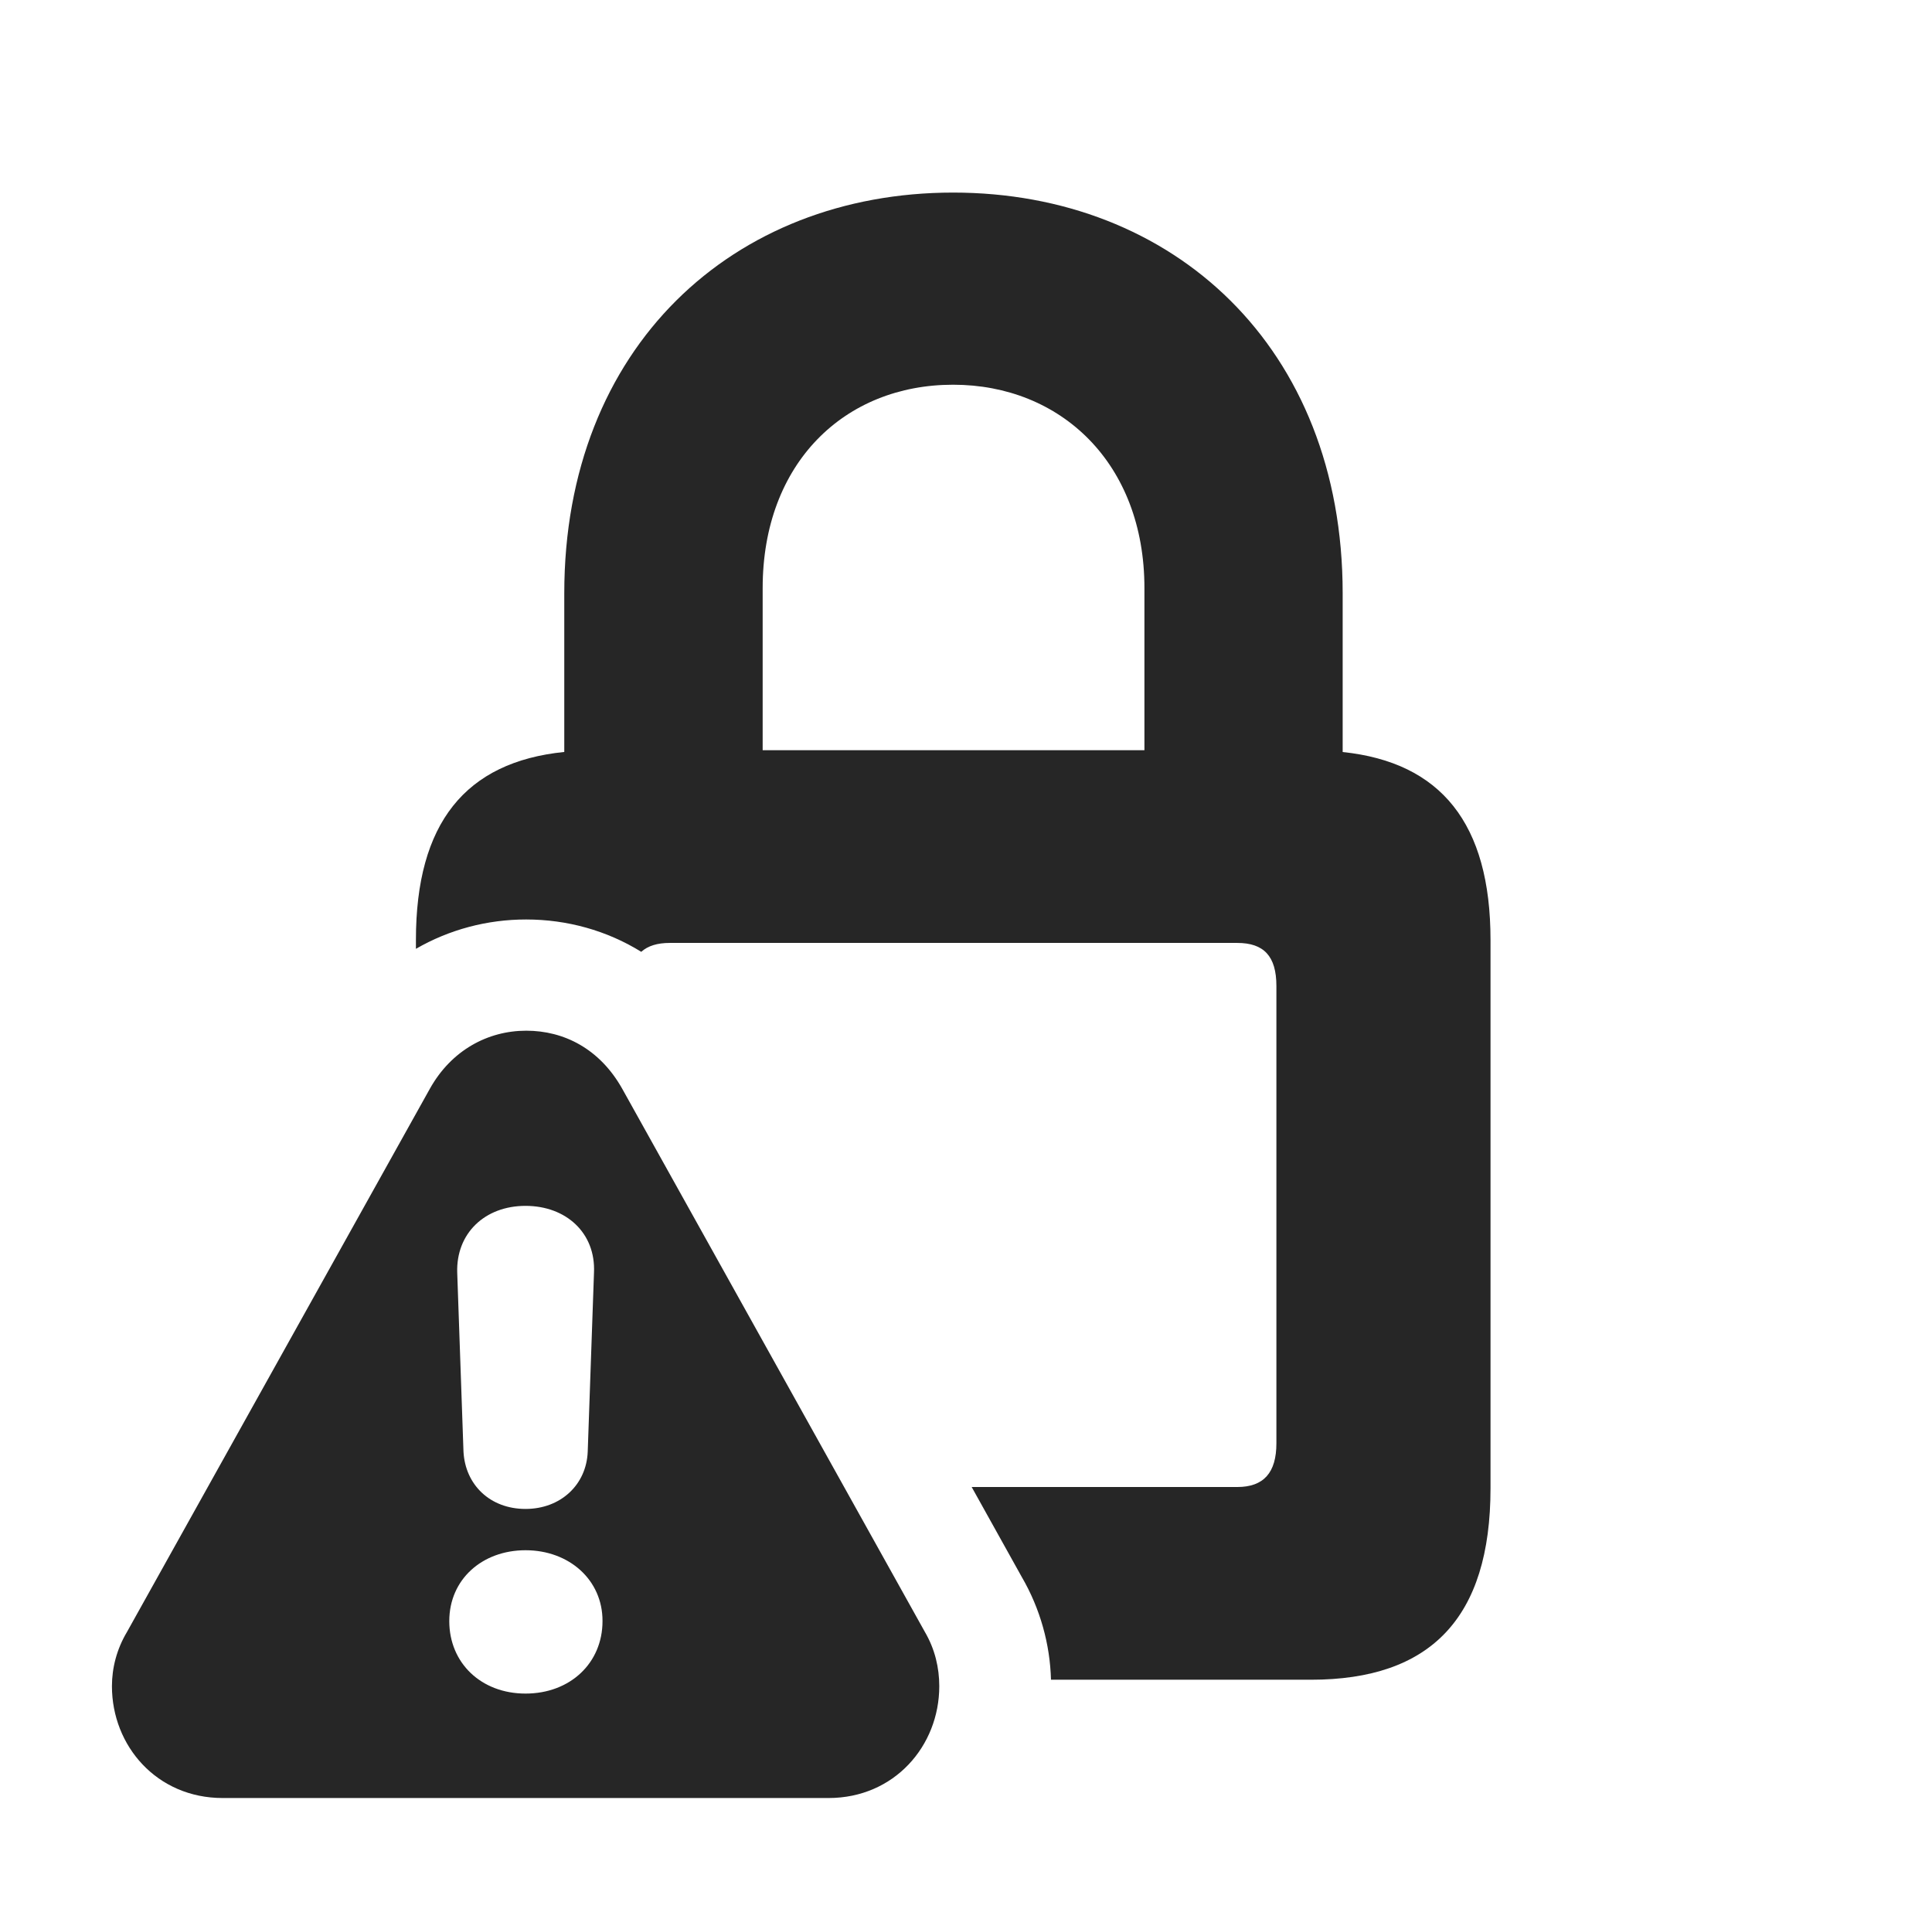 <?xml version="1.0" encoding="UTF-8"?>
<!--Generator: Apple Native CoreSVG 326-->
<!DOCTYPE svg PUBLIC "-//W3C//DTD SVG 1.1//EN" "http://www.w3.org/Graphics/SVG/1.1/DTD/svg11.dtd">
<svg version="1.1" xmlns="http://www.w3.org/2000/svg" xmlns:xlink="http://www.w3.org/1999/xlink"
       viewBox="0 0 26.528 26.214">
       <g>
              <rect height="26.214" opacity="0" width="26.528" x="0" y="0" />
              <path d="M18.436 8.145L18.436 10.325C19.785 10.466 20.466 11.306 20.466 12.905L20.466 20.432C20.466 22.221 19.637 23.062 18 23.062L14.431 23.062C14.418 22.577 14.284 22.087 14.028 21.648L13.342 20.416L16.989 20.416C17.351 20.416 17.526 20.22 17.526 19.816L17.526 13.537C17.526 13.125 17.351 12.946 16.989 12.946L9.195 12.946C9.028 12.946 8.897 12.985 8.805 13.068C8.33 12.774 7.784 12.624 7.223 12.624C6.688 12.624 6.168 12.763 5.711 13.027L5.711 12.905C5.711 11.303 6.389 10.462 7.748 10.324L7.748 8.145C7.748 4.764 10.068 2.644 13.087 2.644C16.108 2.644 18.436 4.764 18.436 8.145ZM10.472 8.074L10.472 10.3L15.714 10.3L15.714 8.074C15.714 6.357 14.563 5.282 13.087 5.282C11.597 5.282 10.472 6.357 10.472 8.074Z"
                     fill="currentColor" fill-opacity="0.85" />
              <path d="M8.543 14.947L12.699 22.405C12.838 22.642 12.897 22.899 12.897 23.151C12.897 23.971 12.279 24.686 11.377 24.686L3.057 24.686C2.154 24.686 1.537 23.971 1.537 23.151C1.537 22.899 1.603 22.642 1.743 22.407L5.903 14.947C6.197 14.421 6.697 14.151 7.226 14.151C7.742 14.151 8.234 14.398 8.543 14.947ZM6.169 22.257C6.169 22.833 6.607 23.252 7.216 23.252C7.829 23.252 8.273 22.833 8.273 22.257C8.275 21.691 7.814 21.284 7.216 21.284C6.622 21.284 6.169 21.683 6.169 22.257ZM6.278 17.473L6.364 19.929C6.388 20.386 6.729 20.717 7.216 20.717C7.697 20.717 8.053 20.386 8.07 19.929L8.156 17.473C8.181 16.928 7.773 16.556 7.216 16.556C6.654 16.556 6.261 16.936 6.278 17.473Z"
                     fill="currentColor" fill-opacity="0.85" />
       </g>
</svg>